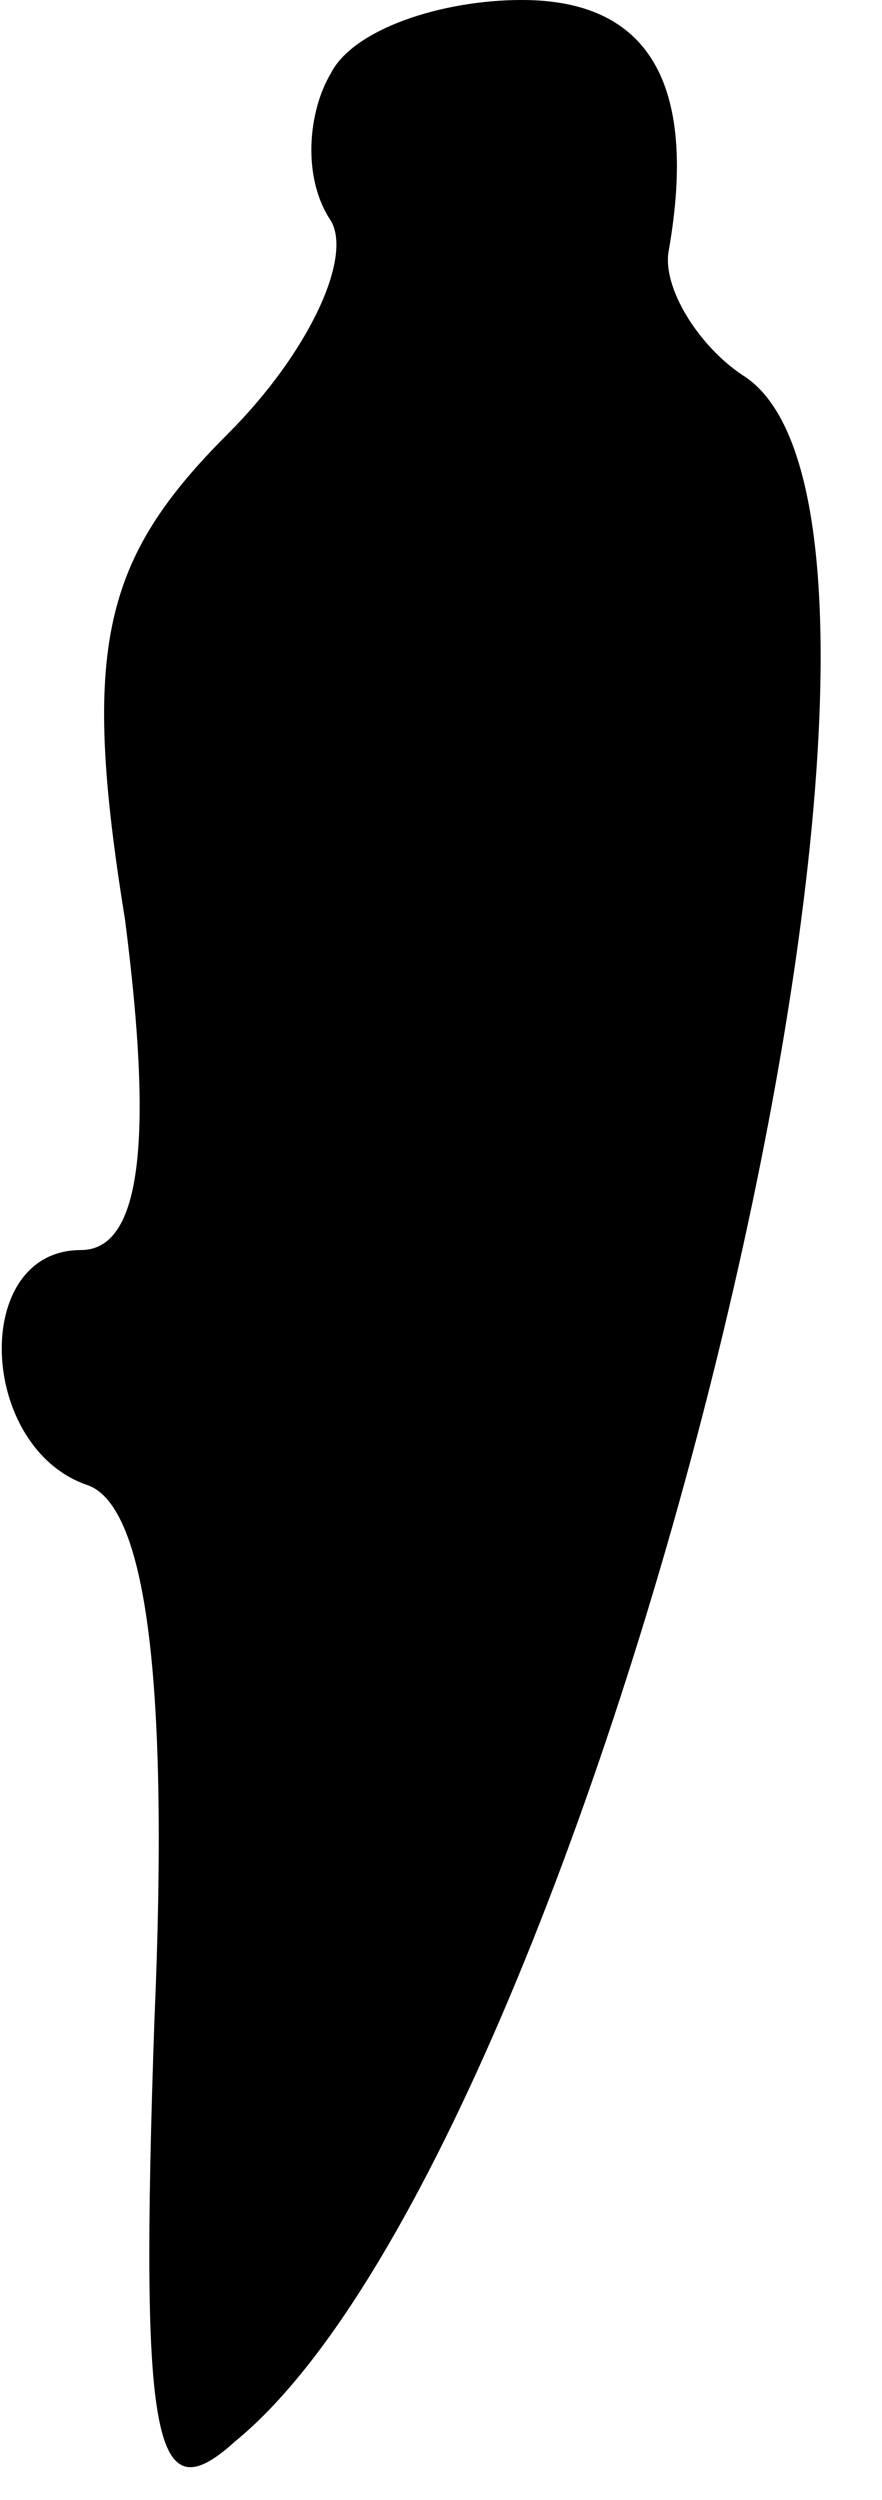 <?xml version="1.0" standalone="no"?>
<!DOCTYPE svg PUBLIC "-//W3C//DTD SVG 20010904//EN"
 "http://www.w3.org/TR/2001/REC-SVG-20010904/DTD/svg10.dtd">
<svg version="1.0" xmlns="http://www.w3.org/2000/svg"
 width="12pt" height="34pt" viewBox="0 0 12 34"
 preserveAspectRatio="xMidYMid meet">
<g transform="translate(0,34) scale(0.1,-0.1)"
fill="#000000" stroke="none">
<path fill="#000000" stroke="none" d="M45 330 c-3 -5 -4 -14 0 -20 3 -5 -3
-18 -14 -29 -17 -17 -20 -29 -14 -66 4 -31 2 -45 -6 -45 -15 0 -14 -27 1 -32
8 -3 11 -27 9 -73 -2 -58 0 -67 11 -57 49 40 103 260 69 281 -6 4 -11 12 -10
17 4 23 -3 34 -20 34 -11 0 -23 -4 -26 -10z"/>
</g>
</svg>
